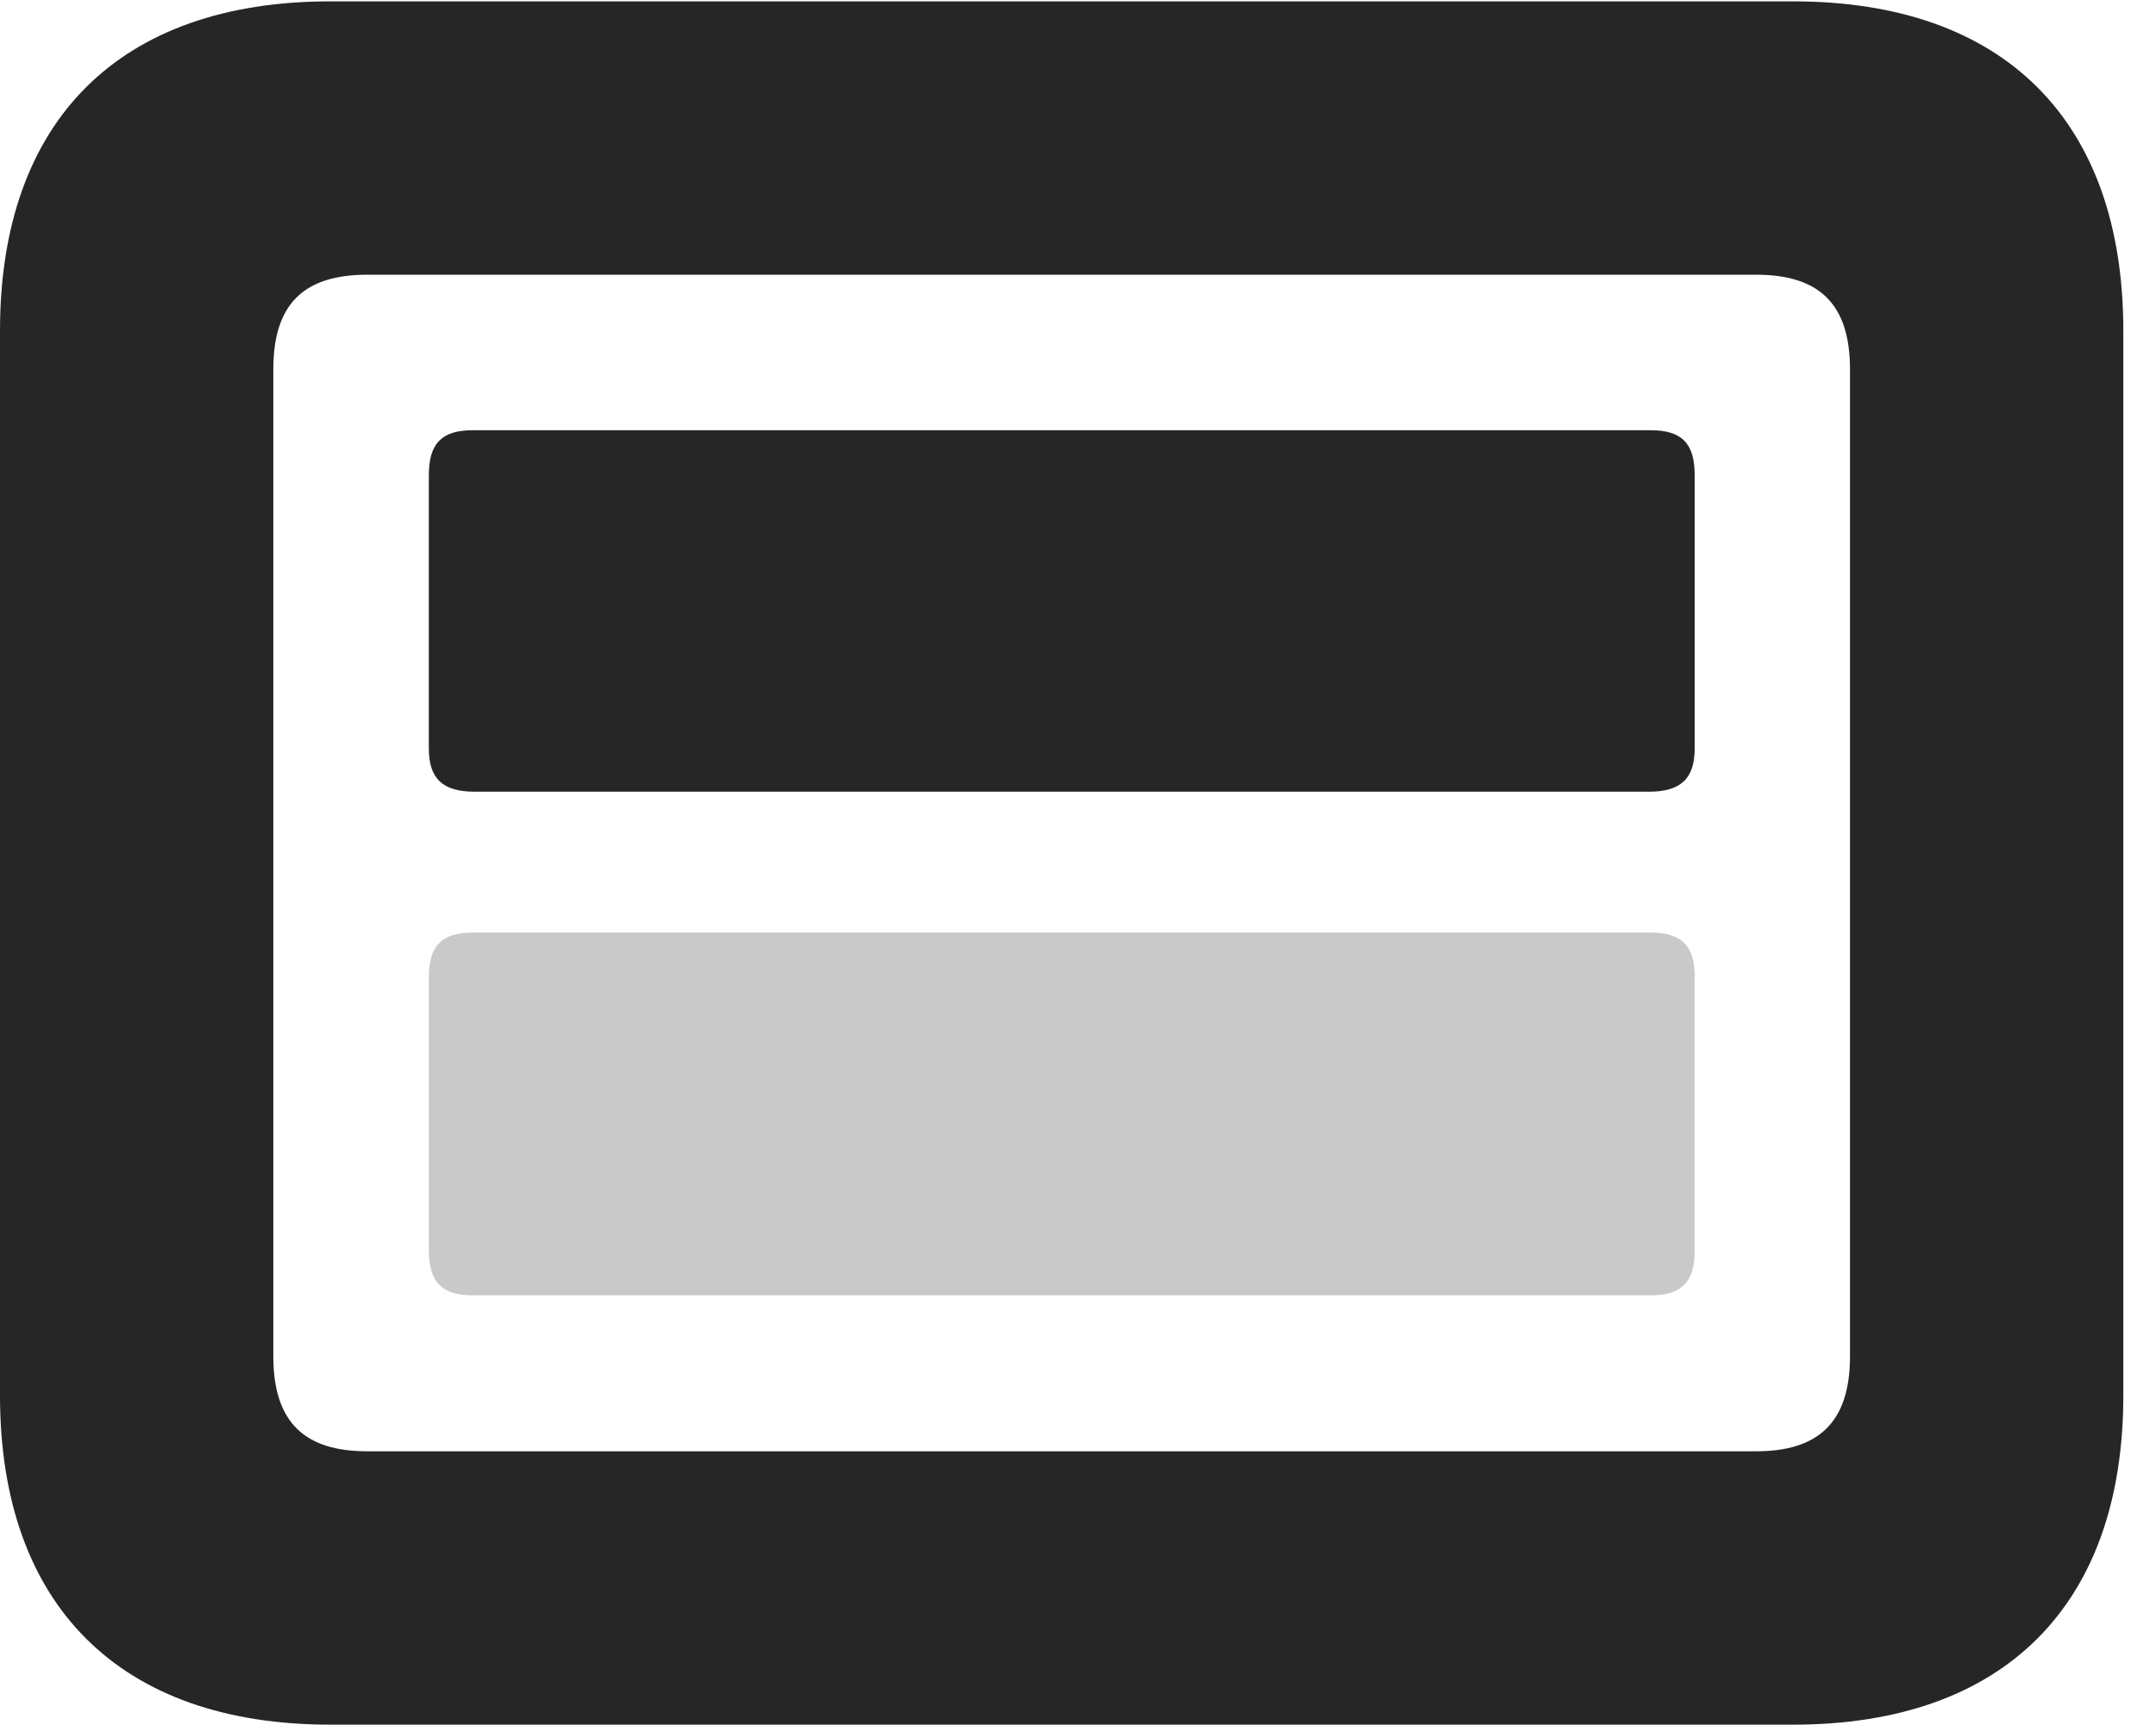 <?xml version="1.0" encoding="UTF-8"?>
<!--Generator: Apple Native CoreSVG 326-->
<!DOCTYPE svg PUBLIC "-//W3C//DTD SVG 1.1//EN" "http://www.w3.org/Graphics/SVG/1.1/DTD/svg11.dtd">
<svg version="1.1" xmlns="http://www.w3.org/2000/svg" xmlns:xlink="http://www.w3.org/1999/xlink"
       viewBox="0 0 23.821 19.053">
       <g>
              <rect height="19.053" opacity="0" width="23.821" x="0" y="0" />
              <path d="M3.648 19.053L19.812 19.053C22.139 19.053 23.46 17.734 23.46 15.416L23.46 3.654C23.46 1.329 22.139 0.015 19.812 0.015L3.648 0.015C1.324 0.015 0 1.329 0 3.654L0 15.416C0 17.734 1.324 19.053 3.648 19.053ZM4.056 16.033C3.37 16.033 3.02 15.717 3.02 14.985L3.02 4.078C3.02 3.346 3.37 3.035 4.056 3.035L19.404 3.035C20.087 3.035 20.44 3.346 20.44 4.078L20.44 14.985C20.44 15.717 20.087 16.033 19.404 16.033Z"
                     fill="currentColor" fill-opacity="0.85" />
              <path d="M5.222 14.31L18.238 14.31C18.585 14.31 18.724 14.16 18.724 13.811L18.724 10.791C18.724 10.444 18.577 10.302 18.23 10.302L5.23 10.302C4.885 10.302 4.738 10.444 4.738 10.793L4.738 13.811C4.738 14.16 4.878 14.31 5.222 14.31Z"
                     fill="currentColor" fill-opacity="0.212" />
              <path d="M5.242 8.746L18.218 8.746C18.567 8.746 18.724 8.606 18.724 8.267L18.724 5.249C18.724 4.902 18.585 4.753 18.238 4.753L5.222 4.753C4.878 4.753 4.738 4.902 4.738 5.251L4.738 8.267C4.738 8.606 4.895 8.746 5.242 8.746Z"
                     fill="currentColor" fill-opacity="0.85" />
       </g>
</svg>